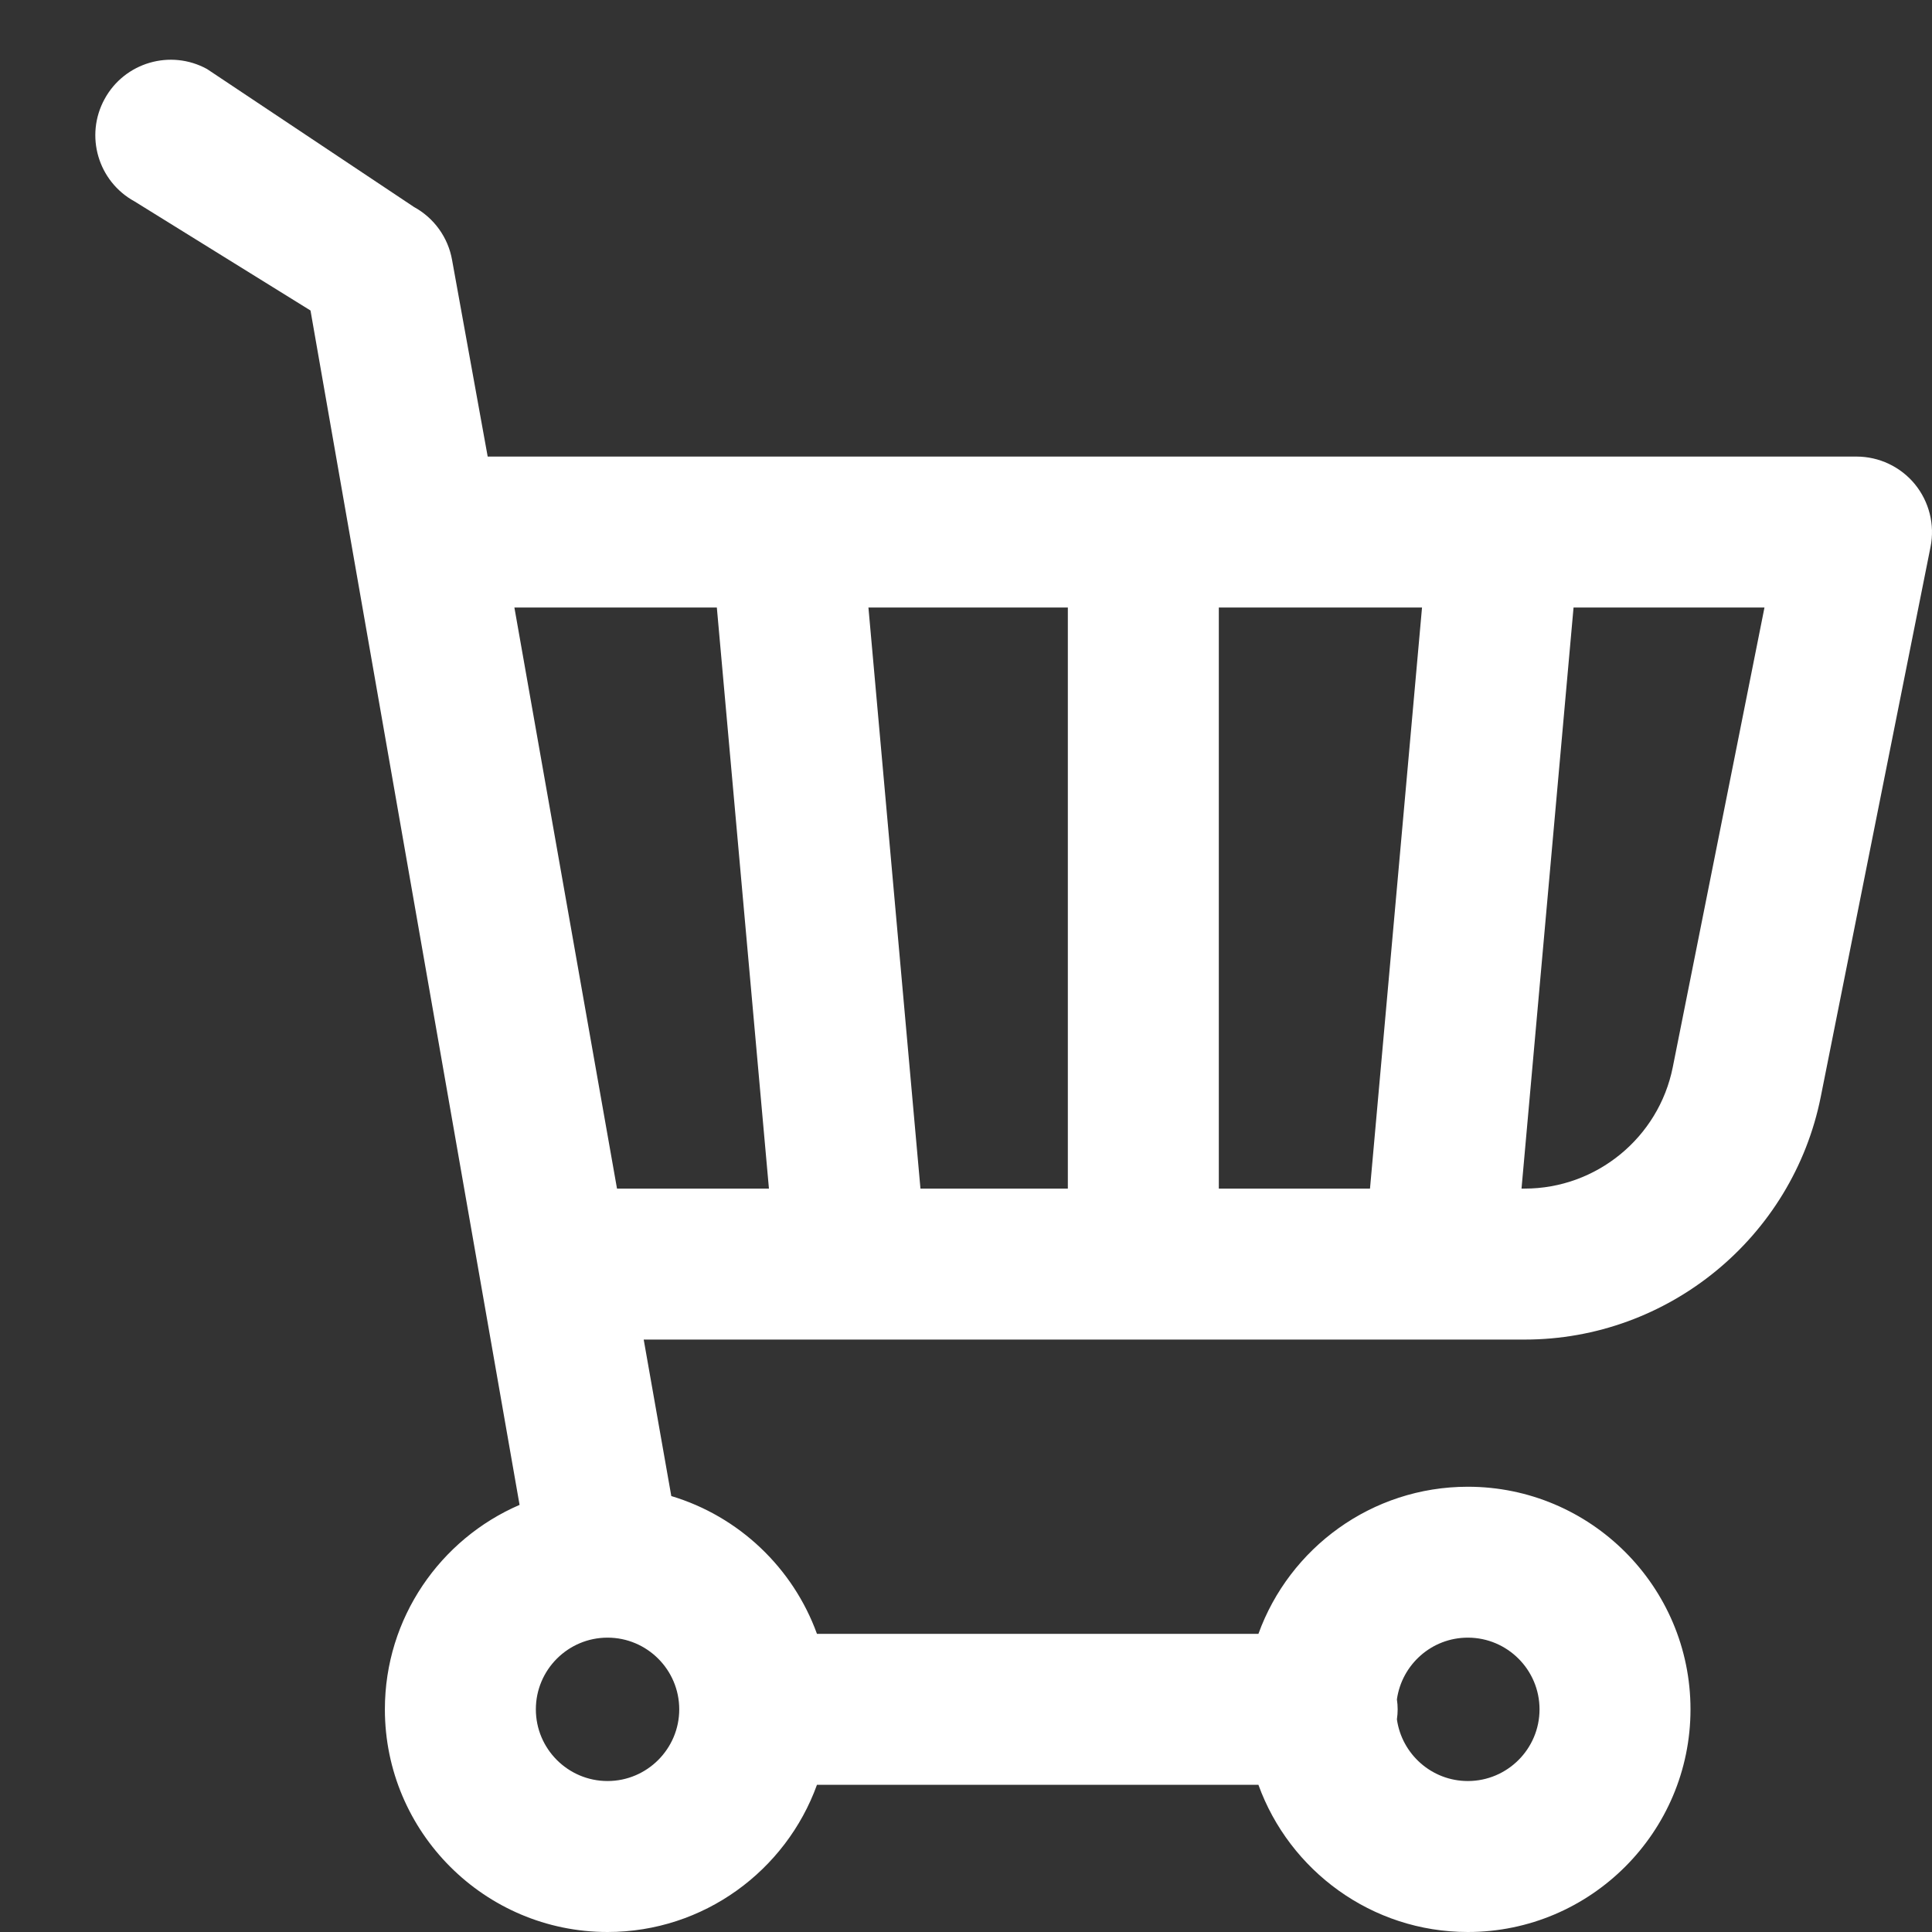 <svg width="28" height="28" viewBox="0 0 28 28" fill="none" xmlns="http://www.w3.org/2000/svg">
<rect x="0" y="0" width="28" height="28" fill="#333333" stroke="none"/>
<path fill-rule="evenodd" clip-rule="evenodd" d="M27.752 7.017C27.544 6.764 27.233 6.617 26.906 6.617H7.068L6.552 3.769C6.495 3.442 6.291 3.159 6 3L3 1C2.47 0.71 1.805 0.905 1.516 1.435C1.226 1.965 1.42 2.629 1.95 2.919L4.5 4.5L7.53 21.81C6.383 22.305 5.578 23.447 5.578 24.773C5.578 26.552 7.025 28 8.805 28C10.2 28 11.391 27.109 11.84 25.867H18.238C18.687 27.109 19.878 28 21.273 28C23.052 28 24.5 26.552 24.5 24.773C24.5 22.994 23.052 21.547 21.273 21.547C19.878 21.547 18.687 22.437 18.238 23.679H11.84C11.494 22.723 10.709 21.976 9.729 21.682L9.329 19.414H22.098C24.177 19.414 25.981 17.934 26.388 15.895L27.291 11.37L27.979 7.925C28.043 7.604 27.959 7.271 27.752 7.017ZM22.098 17.226C23.137 17.226 24.039 16.487 24.243 15.467L25.146 10.942L25.572 8.805H22.805L22.051 17.226H22.098ZM15.476 17.226V8.805H12.586L13.34 17.226H15.476ZM7.766 24.773C7.766 25.346 8.232 25.812 8.805 25.812C9.377 25.812 9.844 25.346 9.844 24.773C9.844 24.2 9.378 23.734 8.805 23.734C8.232 23.734 7.766 24.2 7.766 24.773ZM22.312 24.773C22.312 24.2 21.846 23.734 21.273 23.734C20.749 23.734 20.316 24.124 20.245 24.629C20.252 24.676 20.256 24.724 20.256 24.773C20.256 24.822 20.252 24.87 20.245 24.918C20.316 25.422 20.749 25.812 21.273 25.812C21.846 25.812 22.312 25.346 22.312 24.773ZM10.389 8.805H7.455L8.942 17.226H11.144L10.389 8.805ZM17.664 17.226H19.855L20.609 8.805H17.664V17.226Z" fill="white"/>
</svg>
